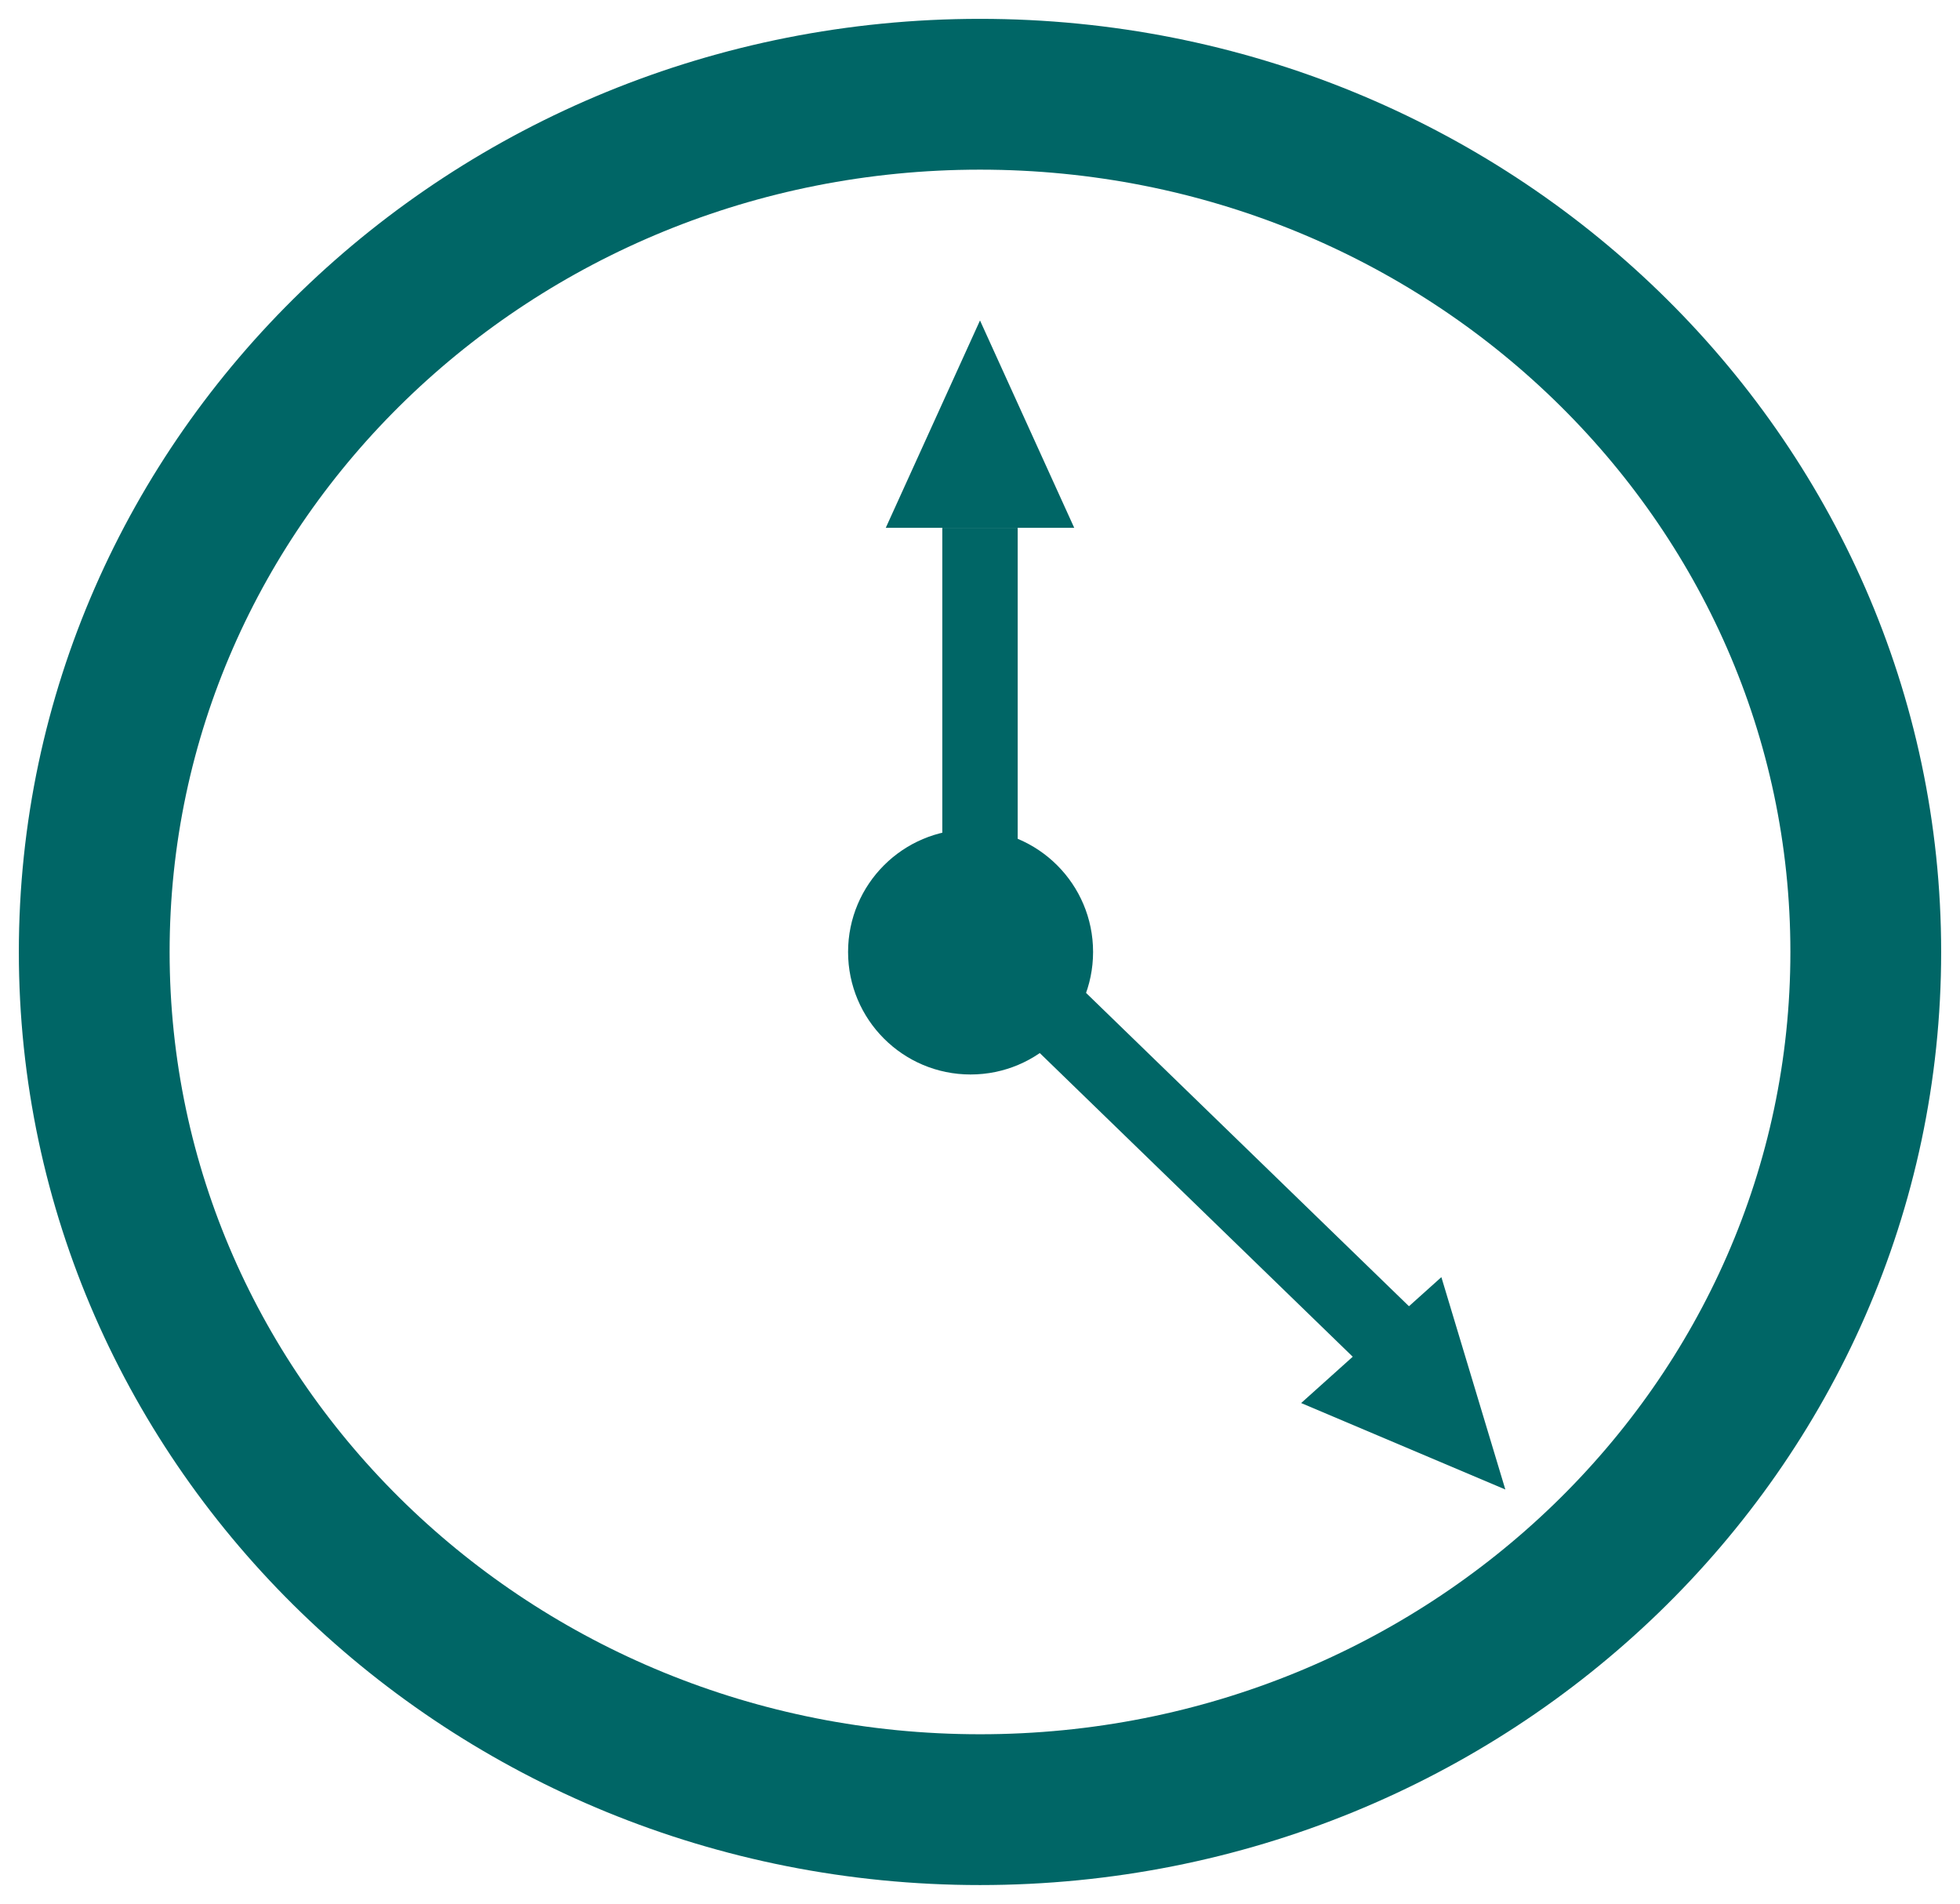 <svg width="104" height="101" xmlns="http://www.w3.org/2000/svg" xmlns:xlink="http://www.w3.org/1999/xlink" overflow="hidden"><defs><clipPath id="clip0"><path d="M310 152 414 152 414 253 310 253Z" fill-rule="evenodd" clip-rule="evenodd"/></clipPath></defs><g clip-path="url(#clip0)" transform="translate(-310 -152)"><path d="M315 202.5C315 177.371 336.043 157 362 157 387.957 157 409 177.371 409 202.5 409 227.629 387.957 248 362 248 336.043 248 315 227.629 315 202.5Z" stroke="#006666" stroke-width="8" stroke-miterlimit="8" fill="none" fill-rule="evenodd"/><path d="M0 0 0 24" stroke="#006666" stroke-width="4" stroke-miterlimit="8" fill="none" fill-rule="evenodd" transform="matrix(1 0 0 -1 362 204)"/><path d="M383.75 223.1 362 202" stroke="#006666" stroke-width="4" stroke-miterlimit="8" fill="none" fill-rule="evenodd"/><path d="M357 180 362 169 367 180Z" fill="#006666" fill-rule="evenodd"/><path d="M386.481 219.751 389.875 231.016 379.04 226.43Z" fill="#006666" fill-rule="evenodd"/><path d="M355 202.5C355 198.91 357.91 196 361.5 196 365.09 196 368 198.91 368 202.5 368 206.09 365.09 209 361.5 209 357.91 209 355 206.09 355 202.5Z" fill="#006666" fill-rule="evenodd"/></g></svg>